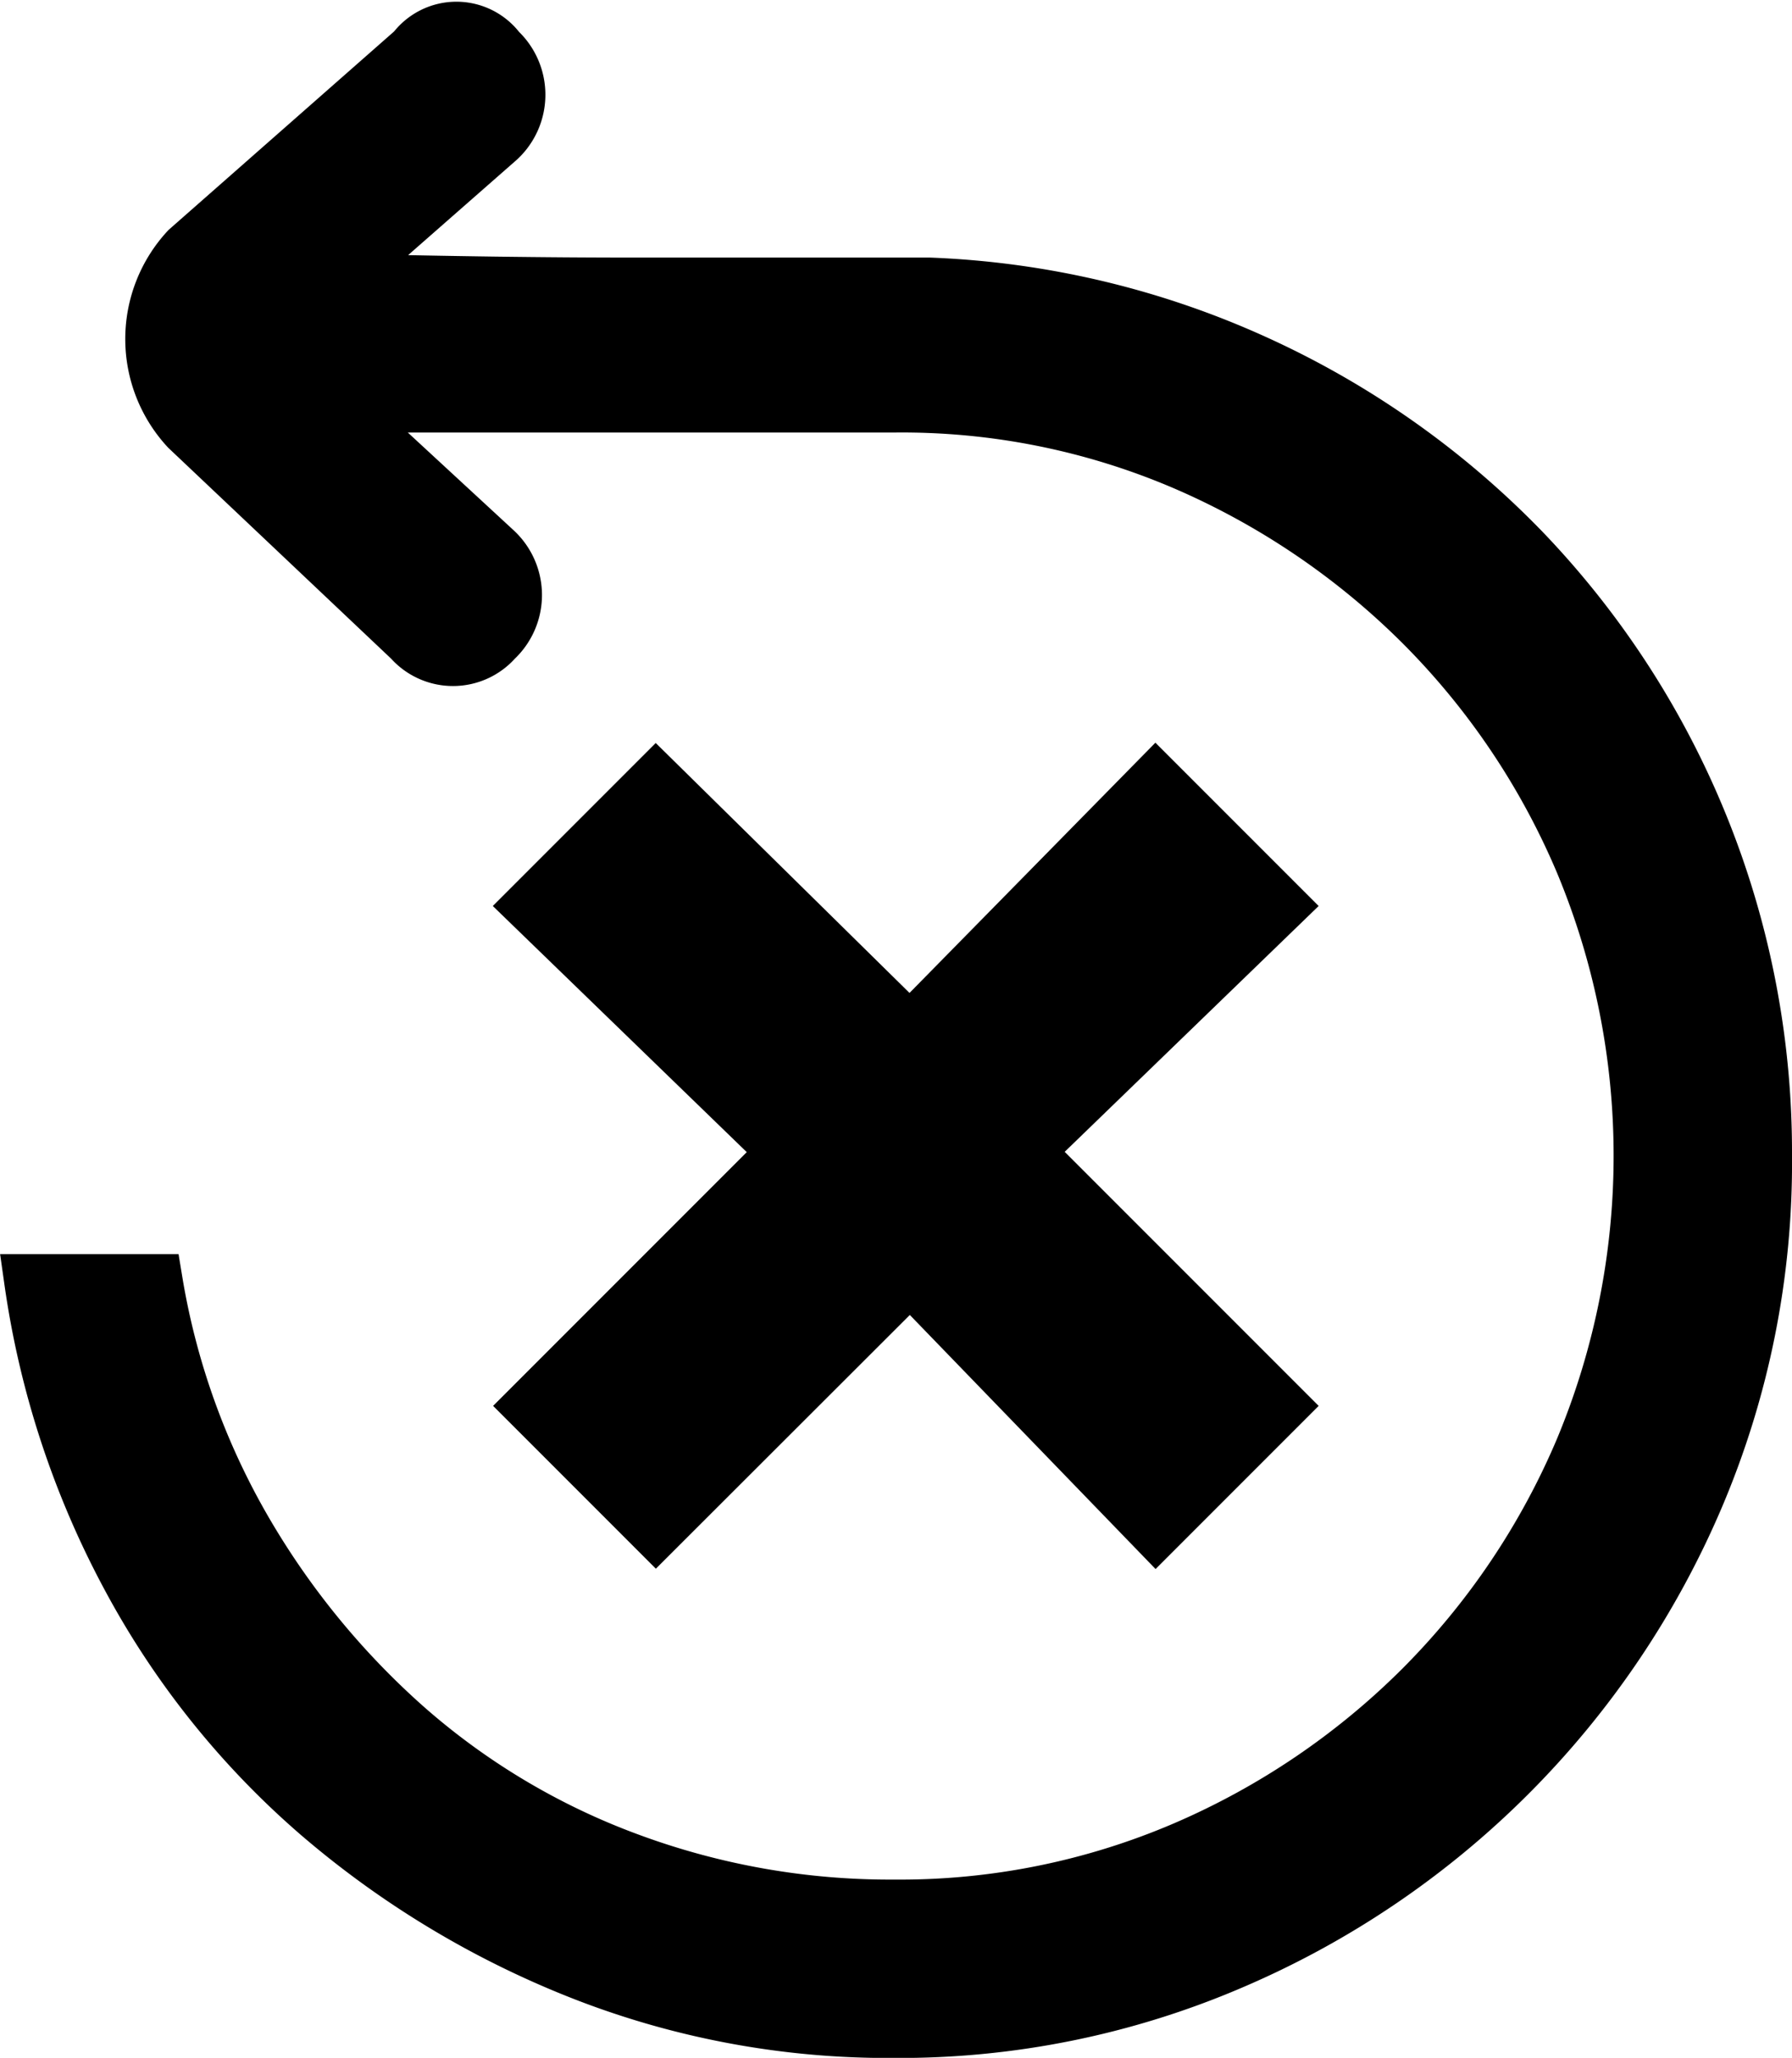 <svg xmlns="http://www.w3.org/2000/svg" width="16.773" height="19.254" viewBox="0 0 16.773 19.254">
  <g id="reset" transform="translate(0.289 0.297)">
    <path id="Path_461" data-name="Path 461" d="M4.68,12.857,7.057,10.48,4.68,8.177l1.17-1.17,2.377,2.34,2.3-2.34,1.17,1.17-2.377,2.3L11.7,12.857l-1.17,1.17-2.3-2.377L5.85,14.027Zm-3.51-1.17a6.878,6.878,0,0,0,.841,2.34,7.465,7.465,0,0,0,1.517,1.846A6.615,6.615,0,0,0,5.594,17.1a7.028,7.028,0,0,0,2.486.439,6.753,6.753,0,0,0,2.724-.549,7.111,7.111,0,0,0,2.212-1.5,7.038,7.038,0,0,0,1.5-2.231,7.13,7.13,0,0,0,0-5.484,7.014,7.014,0,0,0-1.5-2.23,7.146,7.146,0,0,0-2.212-1.5A6.708,6.708,0,0,0,8.08,3.5H2.889L4.351,4.85a.575.575,0,0,1,0,.841.533.533,0,0,1-.8,0L1.463,3.716a1.238,1.238,0,0,1,0-1.682L3.583.169a.5.5,0,0,1,.8,0,.575.575,0,0,1,0,.841l-1.5,1.316q1.536.037,2.743.037H8.409a8.114,8.114,0,0,1,3.071.731A8.21,8.21,0,0,1,13.967,4.85a8.129,8.129,0,0,1,2.267,5.667,7.976,7.976,0,0,1-.64,3.2,8.258,8.258,0,0,1-4.351,4.351,7.886,7.886,0,0,1-3.163.64,7.843,7.843,0,0,1-2.943-.549,8.627,8.627,0,0,1-2.45-1.48A7.809,7.809,0,0,1,.914,14.466,8.309,8.309,0,0,1,0,11.687Z" transform="translate(0 0)" stroke="#000" stroke-width="0.5"/>
  </g>
</svg>
